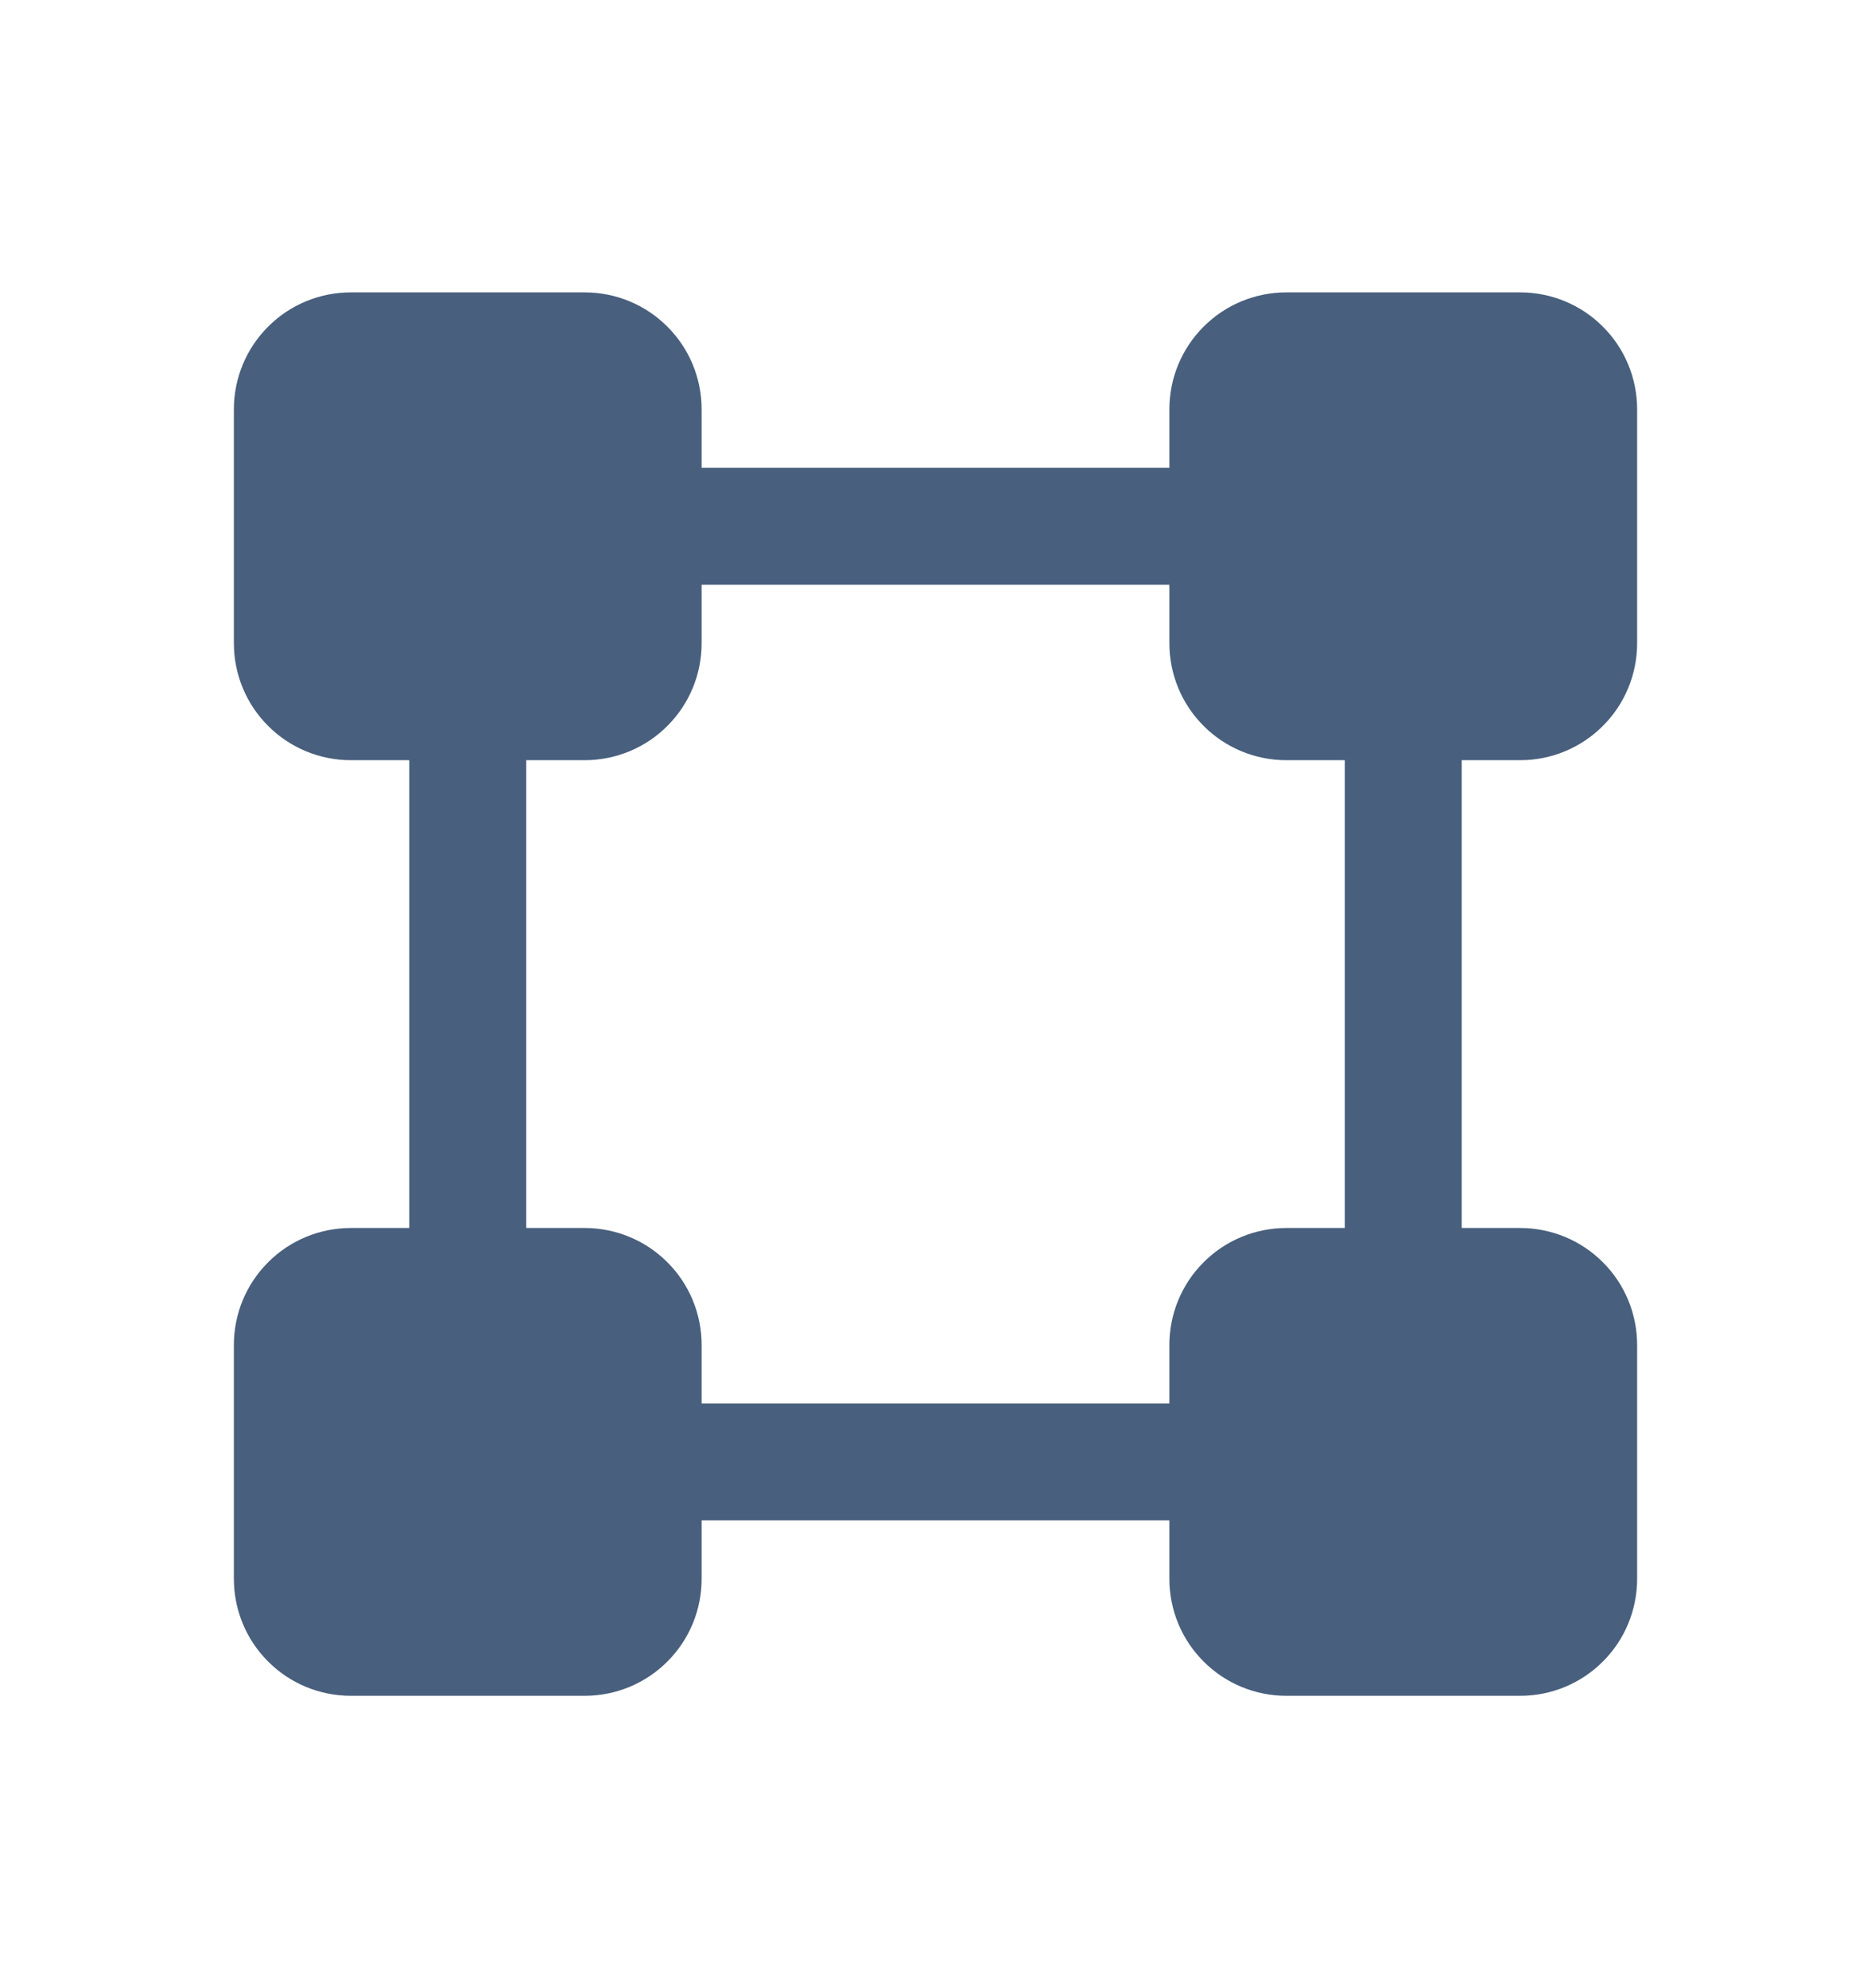<svg width="16" height="17" viewBox="0 0 16 17" fill="none" xmlns="http://www.w3.org/2000/svg">
<path d="M13 6.5C13.265 6.5 13.52 6.395 13.707 6.207C13.895 6.02 14 5.765 14 5.5V3.5C14 3.235 13.895 2.98 13.707 2.793C13.52 2.605 13.265 2.5 13 2.5H11C10.735 2.5 10.48 2.605 10.293 2.793C10.105 2.98 10 3.235 10 3.5V4H6V3.5C6 3.235 5.895 2.98 5.707 2.793C5.52 2.605 5.265 2.5 5 2.5H3C2.735 2.5 2.48 2.605 2.293 2.793C2.105 2.98 2 3.235 2 3.5V5.5C2 5.765 2.105 6.02 2.293 6.207C2.48 6.395 2.735 6.5 3 6.5H3.5V10.5H3C2.735 10.5 2.48 10.605 2.293 10.793C2.105 10.98 2 11.235 2 11.5V13.5C2 13.765 2.105 14.02 2.293 14.207C2.48 14.395 2.735 14.5 3 14.5H5C5.265 14.5 5.52 14.395 5.707 14.207C5.895 14.02 6 13.765 6 13.5V13H10V13.5C10 13.765 10.105 14.02 10.293 14.207C10.48 14.395 10.735 14.5 11 14.5H13C13.265 14.5 13.52 14.395 13.707 14.207C13.895 14.02 14 13.765 14 13.5V11.5C14 11.235 13.895 10.98 13.707 10.793C13.52 10.605 13.265 10.5 13 10.5H12.5V6.5H13ZM11.5 10.5H11C10.735 10.5 10.48 10.605 10.293 10.793C10.105 10.98 10 11.235 10 11.5V12H6V11.5C6 11.235 5.895 10.98 5.707 10.793C5.52 10.605 5.265 10.5 5 10.5H4.5V6.5H5C5.265 6.5 5.52 6.395 5.707 6.207C5.895 6.02 6 5.765 6 5.5V5H10V5.5C10 5.765 10.105 6.02 10.293 6.207C10.48 6.395 10.735 6.5 11 6.5H11.5V10.5Z" fill="#485F7D"/>
</svg>
